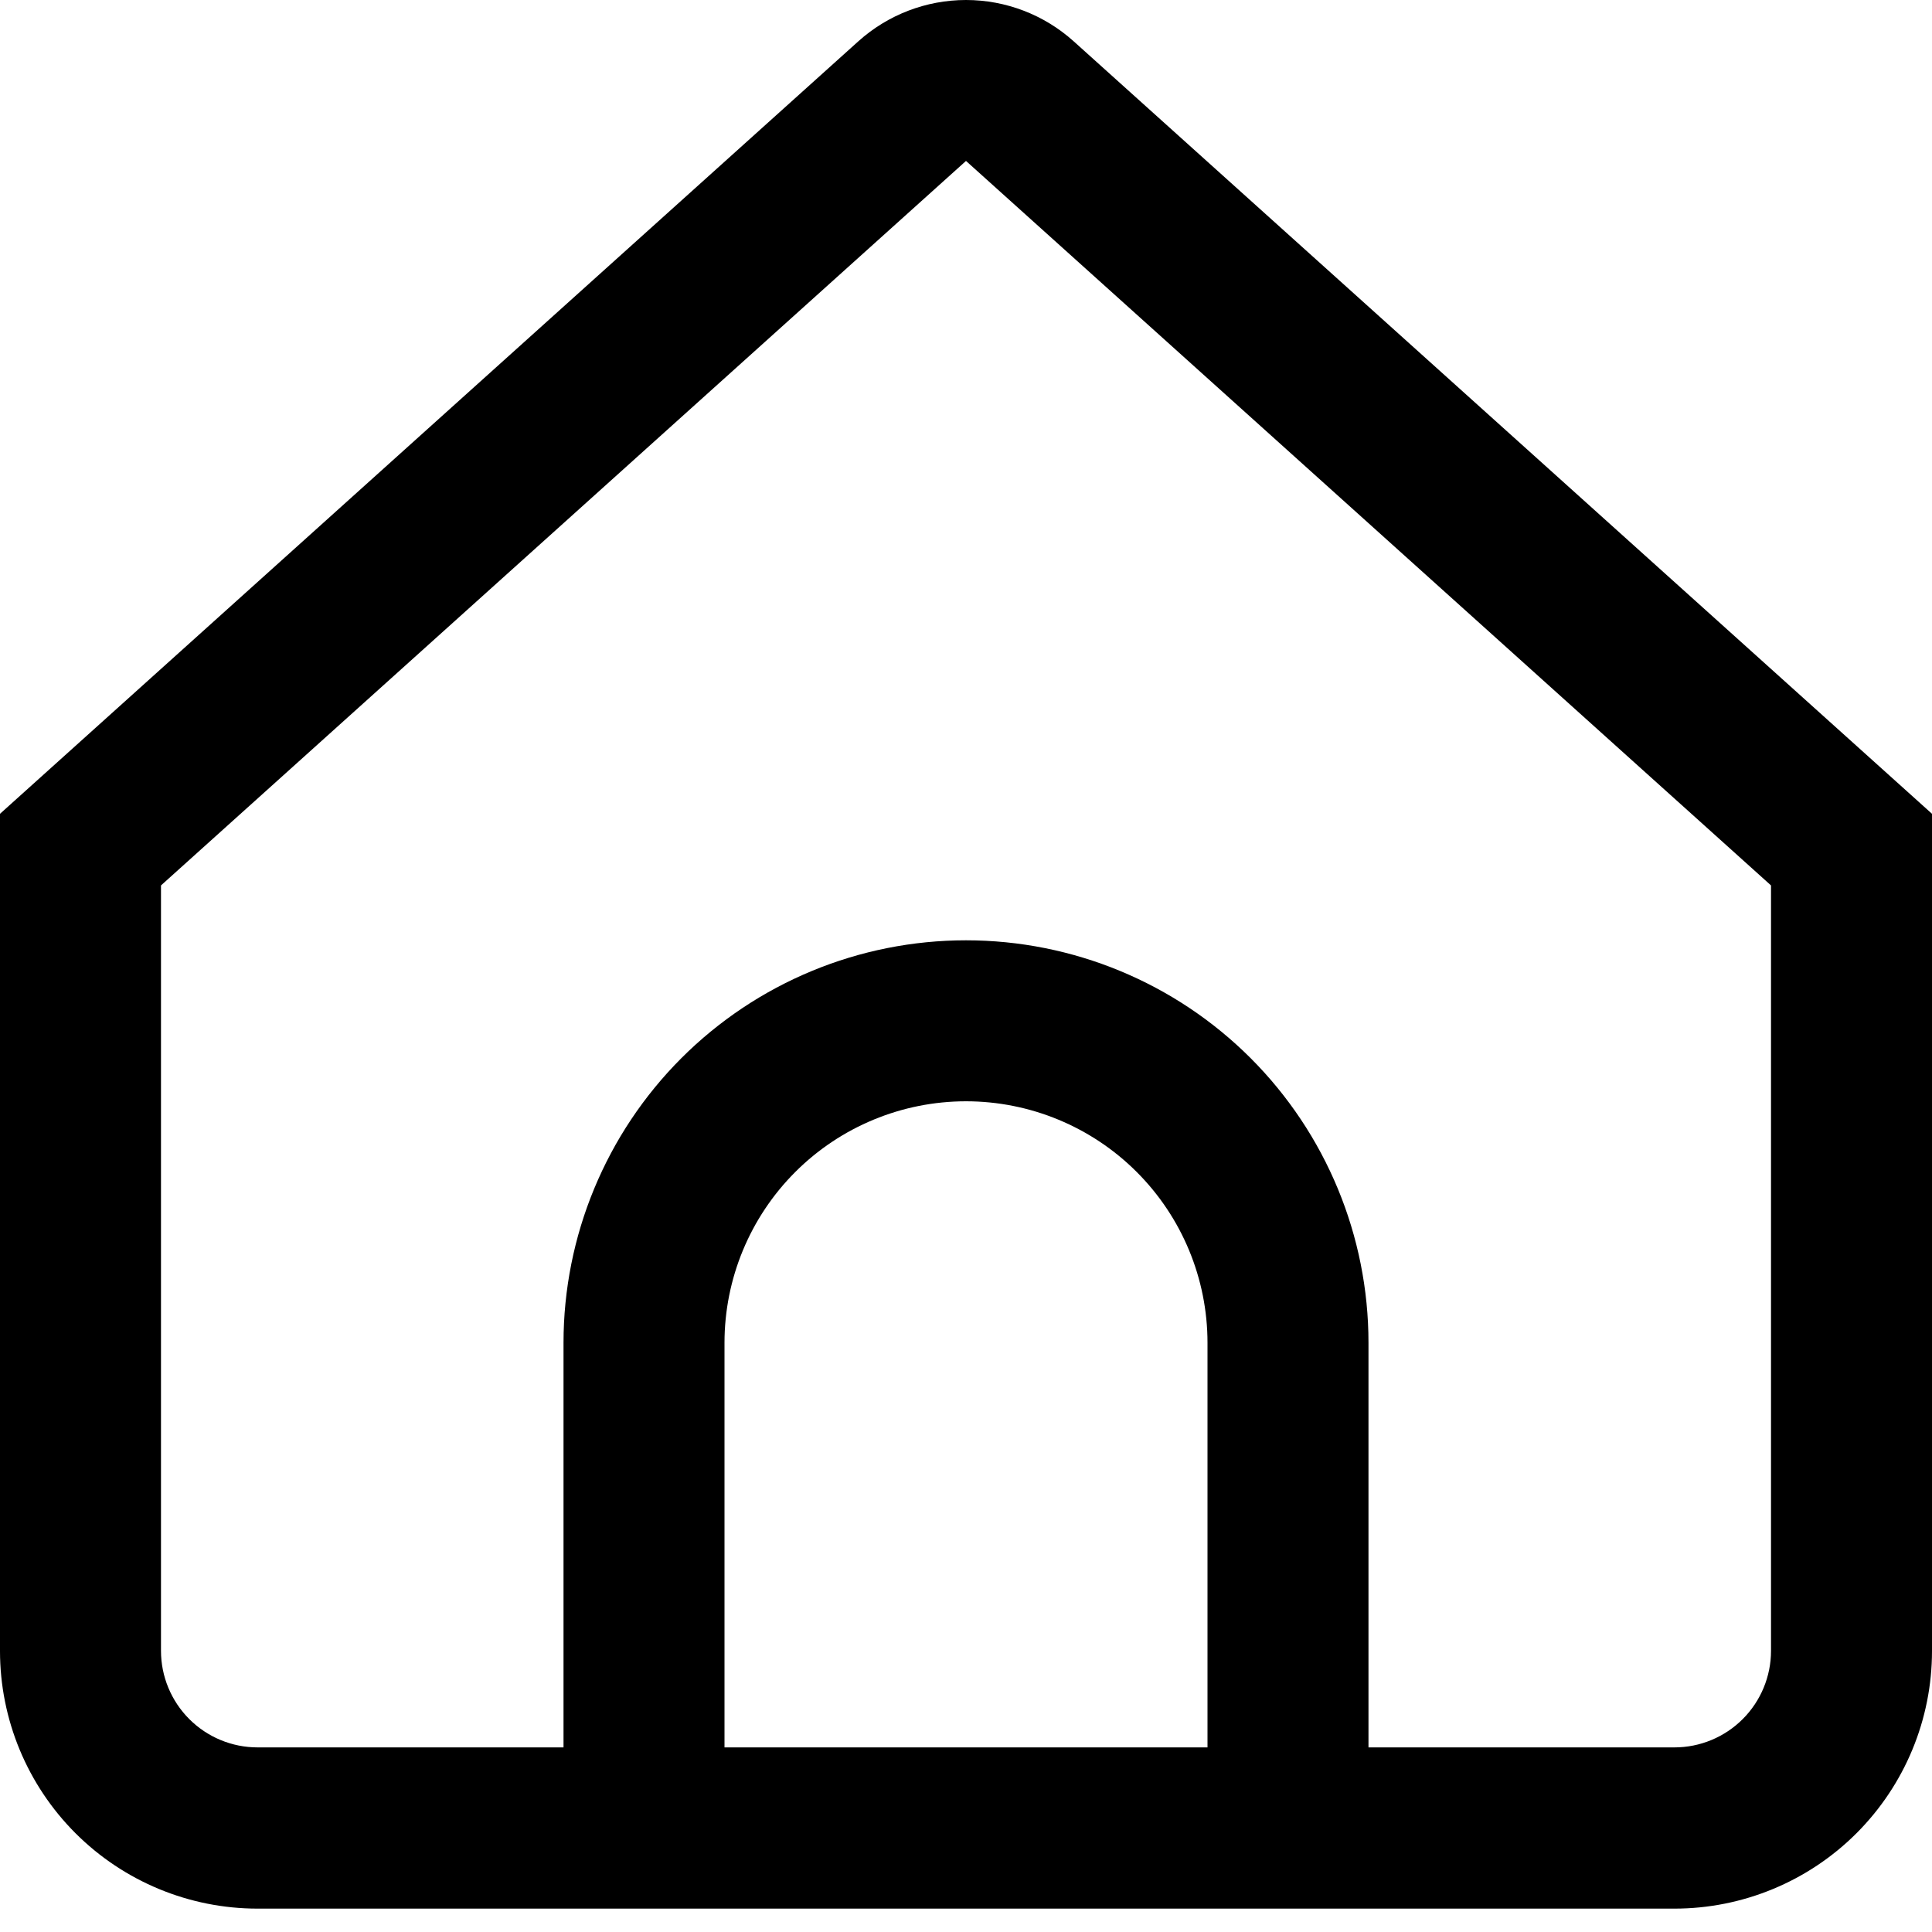 <svg width="40" height="40" viewBox="0 0 40 40" fill="none" xmlns="http://www.w3.org/2000/svg">
<path d="M22.23 0.856C21.618 0.305 20.823 0 20 0C19.177 0 18.382 0.305 17.77 0.856L0 16.849V34.182C0 35.597 0.562 36.953 1.562 37.954C2.562 38.954 3.919 39.516 5.333 39.516H34.667C36.081 39.516 37.438 38.954 38.438 37.954C39.438 36.953 40 35.597 40 34.182V16.849L22.23 0.856ZM25 36.178H15V27.801C15 26.475 15.527 25.203 16.465 24.265C17.402 23.328 18.674 22.801 20 22.801C21.326 22.801 22.598 23.328 23.535 24.265C24.473 25.203 25 26.475 25 27.801V36.178ZM36.667 34.178C36.667 34.708 36.456 35.217 36.081 35.592C35.706 35.967 35.197 36.178 34.667 36.178H28.333V27.801C28.333 25.591 27.455 23.471 25.893 21.908C24.33 20.345 22.21 19.468 20 19.468C17.79 19.468 15.67 20.345 14.107 21.908C12.545 23.471 11.667 25.591 11.667 27.801V36.178H5.333C4.803 36.178 4.294 35.967 3.919 35.592C3.544 35.217 3.333 34.708 3.333 34.178V18.332L20 3.332L36.667 18.332V34.178Z" fill="currentColor"/>
</svg>
